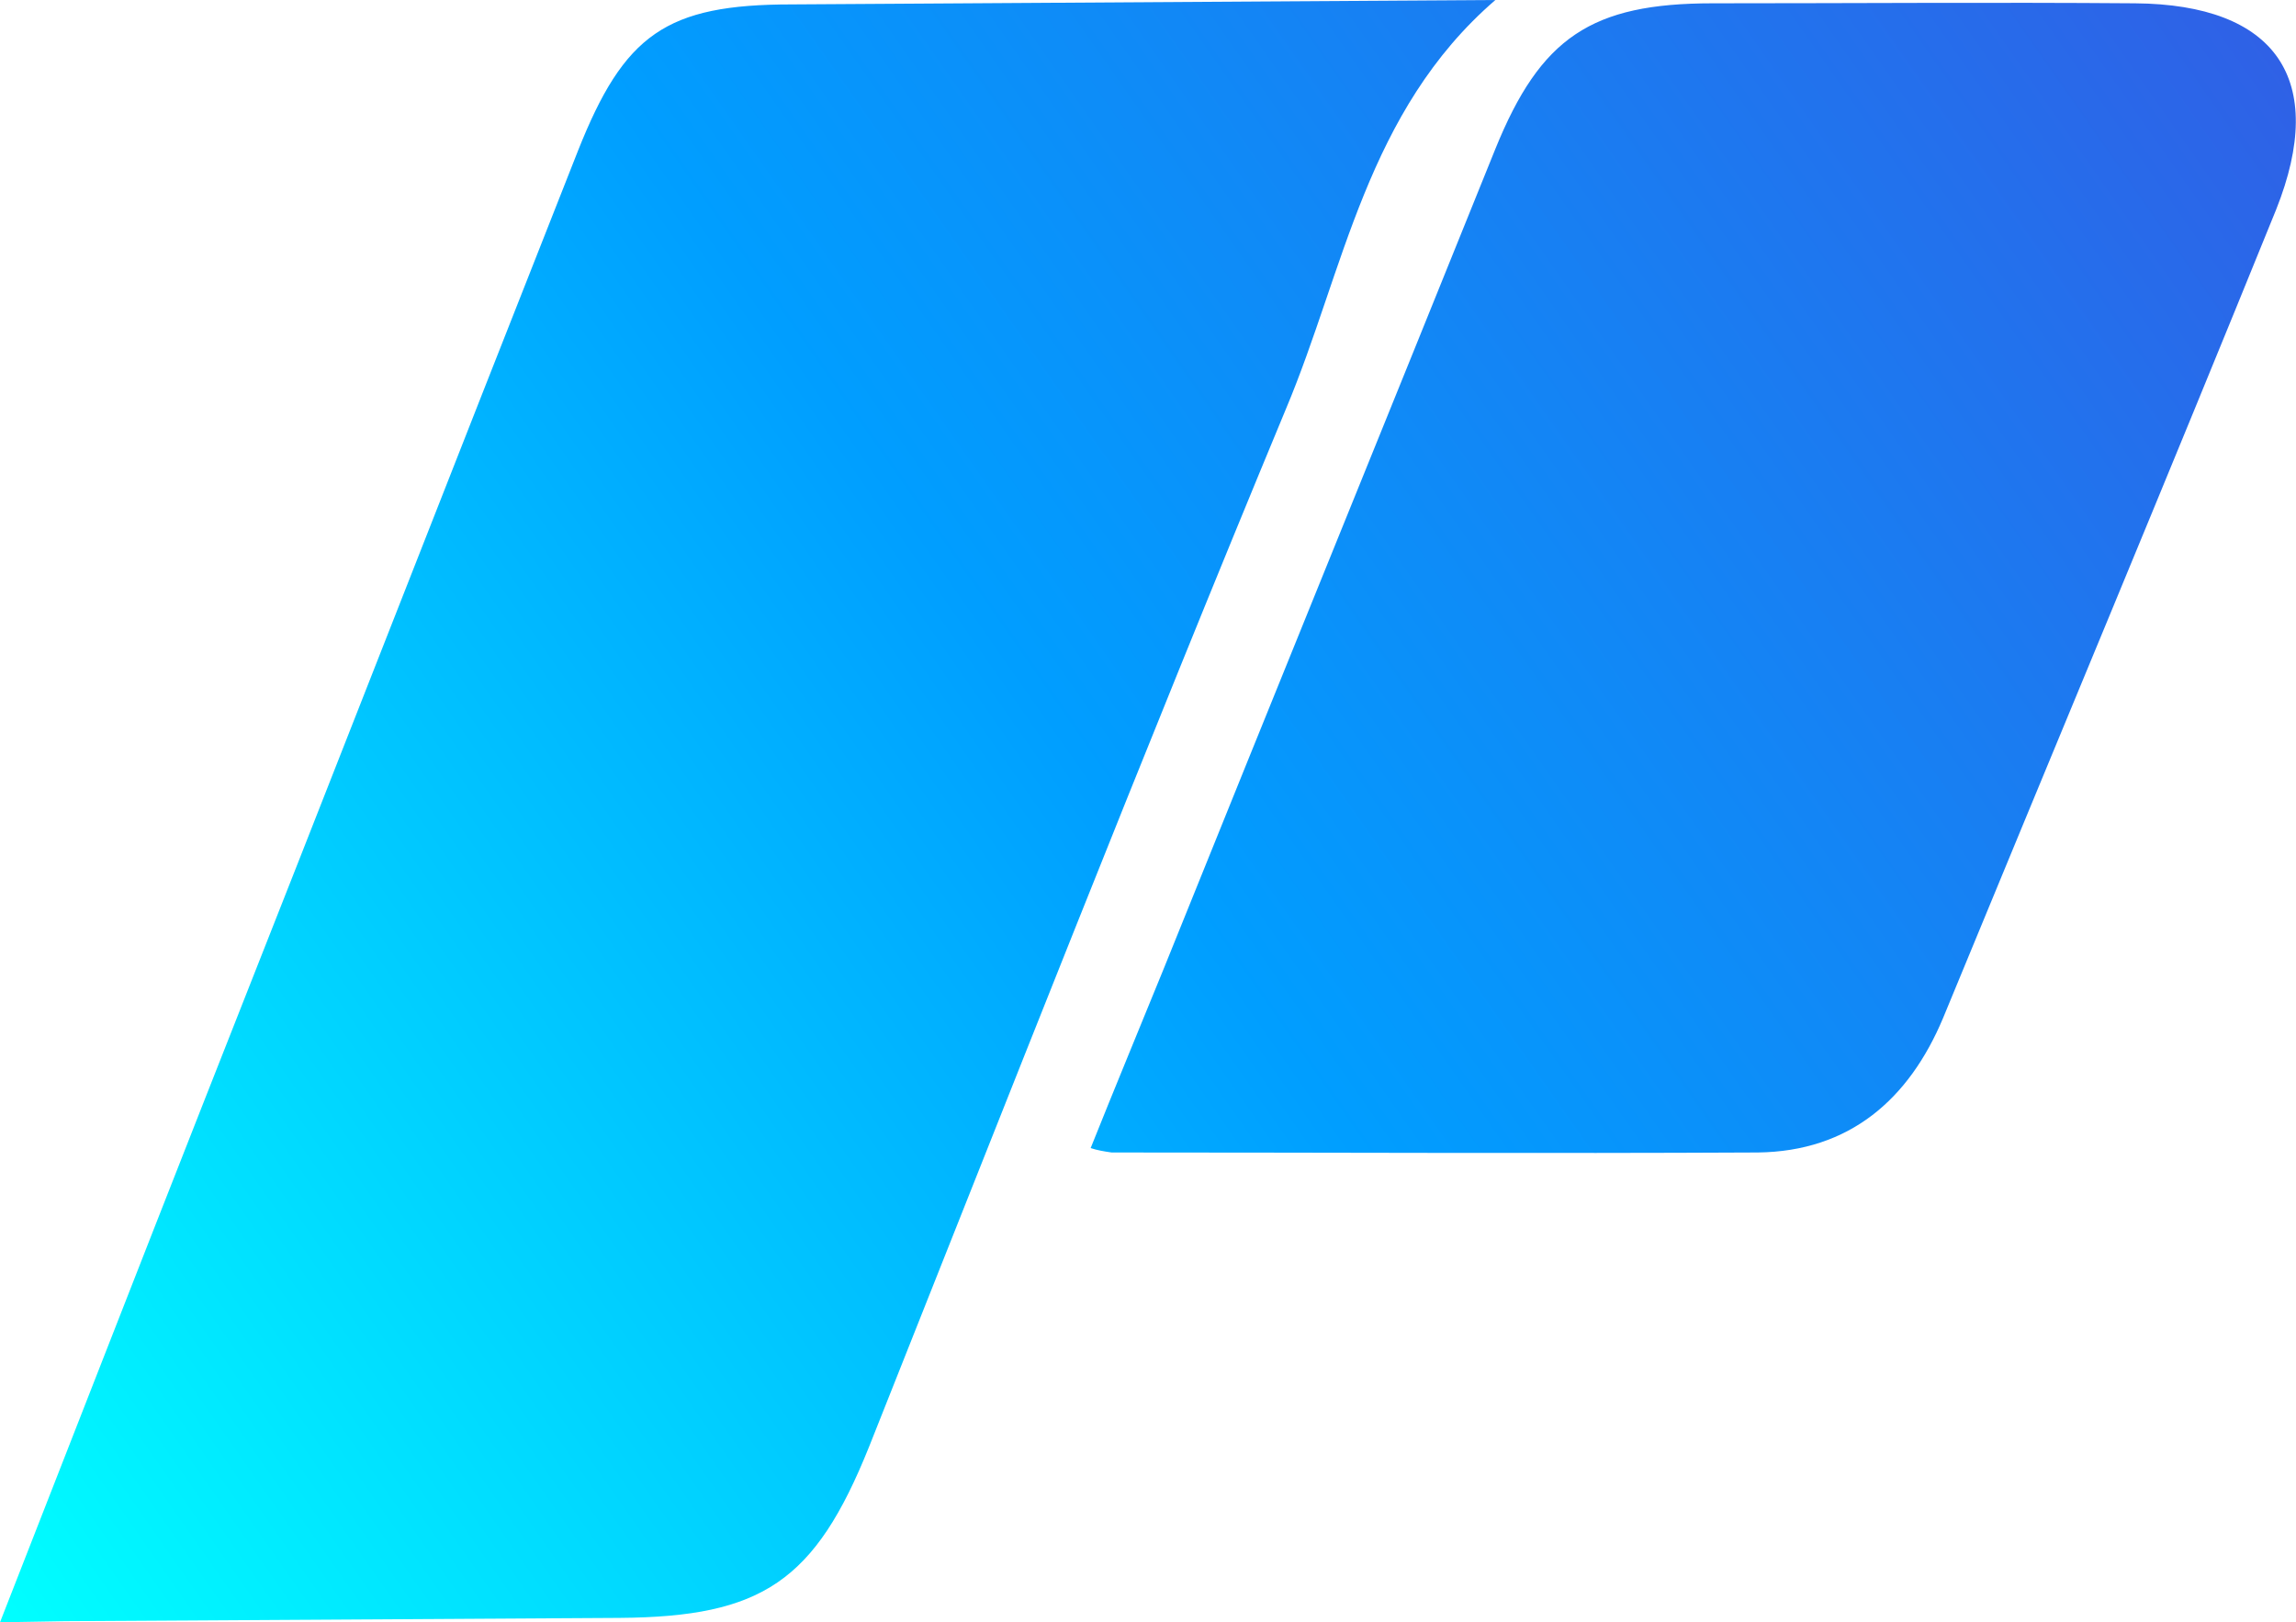 <?xml version="1.0" encoding="utf-8"?>
<!-- Generator: Adobe Illustrator 27.6.1, SVG Export Plug-In . SVG Version: 6.00 Build 0)  -->
<svg version="1.1" id="Ebene_1" xmlns="http://www.w3.org/2000/svg" xmlns:xlink="http://www.w3.org/1999/xlink" x="0px" y="0px"
	 viewBox="0 0 208.2 147.1" style="enable-background:new 0 0 208.2 147.1;" xml:space="preserve">
<style type="text/css">
	.st0{fill:url(#SVGID_1_);}
</style>
<linearGradient id="SVGID_1_" gradientUnits="userSpaceOnUse" x1="-6.935" y1="12.804" x2="198.313" y2="156.52" gradientTransform="matrix(1 0 0 -1 0 150)">
	<stop  offset="0" style="stop-color:#00FFFF"/>
	<stop  offset="0.5" style="stop-color:#009EFF"/>
	<stop  offset="1" style="stop-color:#2F61E6"/>
</linearGradient>
<path class="st0" d="M116.6,37.1c-13,31.3-25.3,62.7-37.8,94.1c-4.9,12.2-9.7,15.4-22.6,15.5L5.9,147L0,147.1
	c6.5-16.6,12.5-32,18.6-47.5C29.9,71,41.1,42.3,52.4,13.7c4.2-10.6,8-13.3,19.4-13.3L135.6,0C123.9,10.1,121.9,24.5,116.6,37.1z
	 M193.6,0.3c-12.8-0.1-25.5,0-38.3,0c-11,0-15.6,3.1-19.7,13.2c-10,24.8-20.1,49.6-30.1,74.4c-2.2,5.4-4.4,10.7-6.6,16.2
	c0.6,0.2,1.2,0.3,1.9,0.4c19.5,0,39.1,0.1,58.6,0c8.3-0.1,13.7-4.8,16.8-12.2c10.1-24.5,20.3-48.9,30.2-73.3
	C211.1,7.2,206.4,0.4,193.6,0.3z"/>
</svg>

